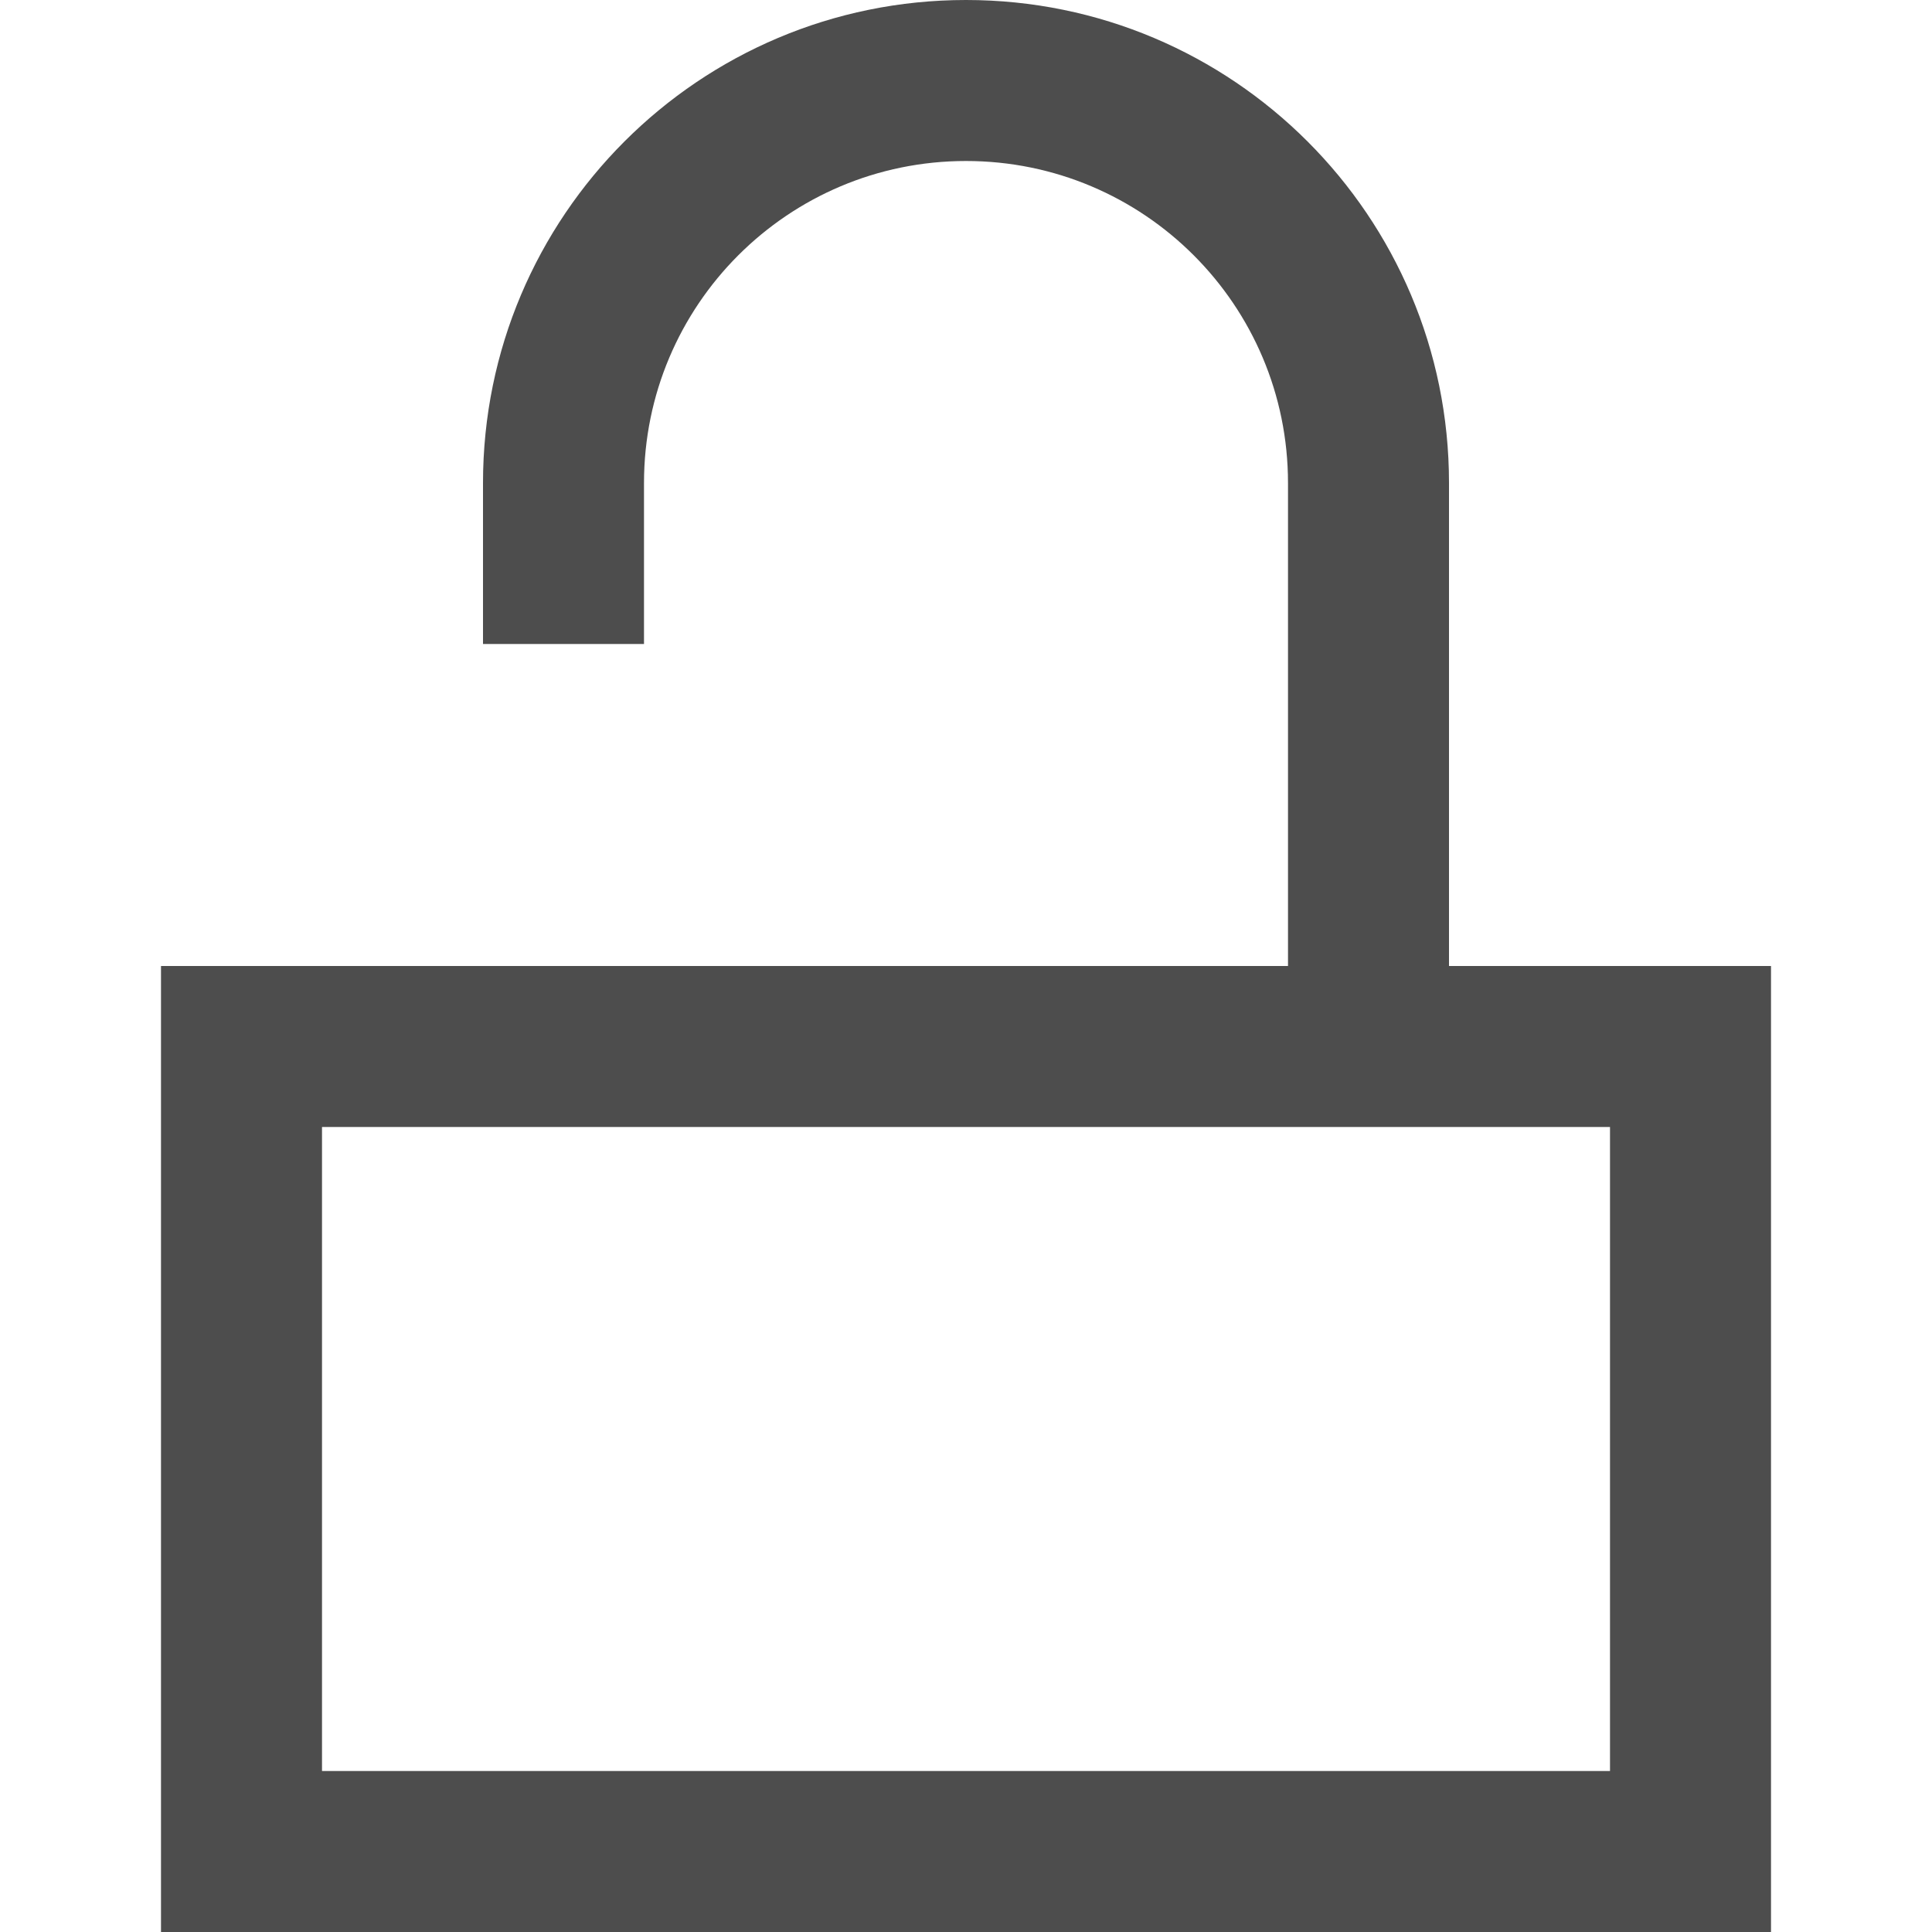 <?xml version="1.0" encoding="UTF-8" standalone="no"?>
<svg
   xmlns:dc="http://purl.org/dc/elements/1.1/"
   xmlns:cc="http://creativecommons.org/ns#"
   xmlns:rdf="http://www.w3.org/1999/02/22-rdf-syntax-ns#"
   xmlns:svg="http://www.w3.org/2000/svg"
   xmlns="http://www.w3.org/2000/svg"
   height="12"
   width="12"
   id="svg6"
   version="1.1"
   viewBox="0 0 12 12">
  <defs
     id="defs3051">
    <style
       id="current-color-scheme"
       type="text/css">
      .ColorScheme-Text {
        color:#4d4d4d;
      }
      </style>
  </defs>
  <path
     id="path4"
     class="ColorScheme-Text"
     d="M 6,0 C 4.343,0 3,1.343 3,3 V 4 H 4 V 3 C 4,1.895 4.895,1 6,1 7.105,1 8,1.895 8,3 V 6 H 5 4 3 1 v 6 H 11 V 6 H 9 V 3 C 9,1.343 7.657,0 6,0 Z M 2,7 h 8 v 4 H 2 Z"
     style="color:#4d4d4d;fill:currentColor;fill-opacity:1;stroke:none" />
</svg>
